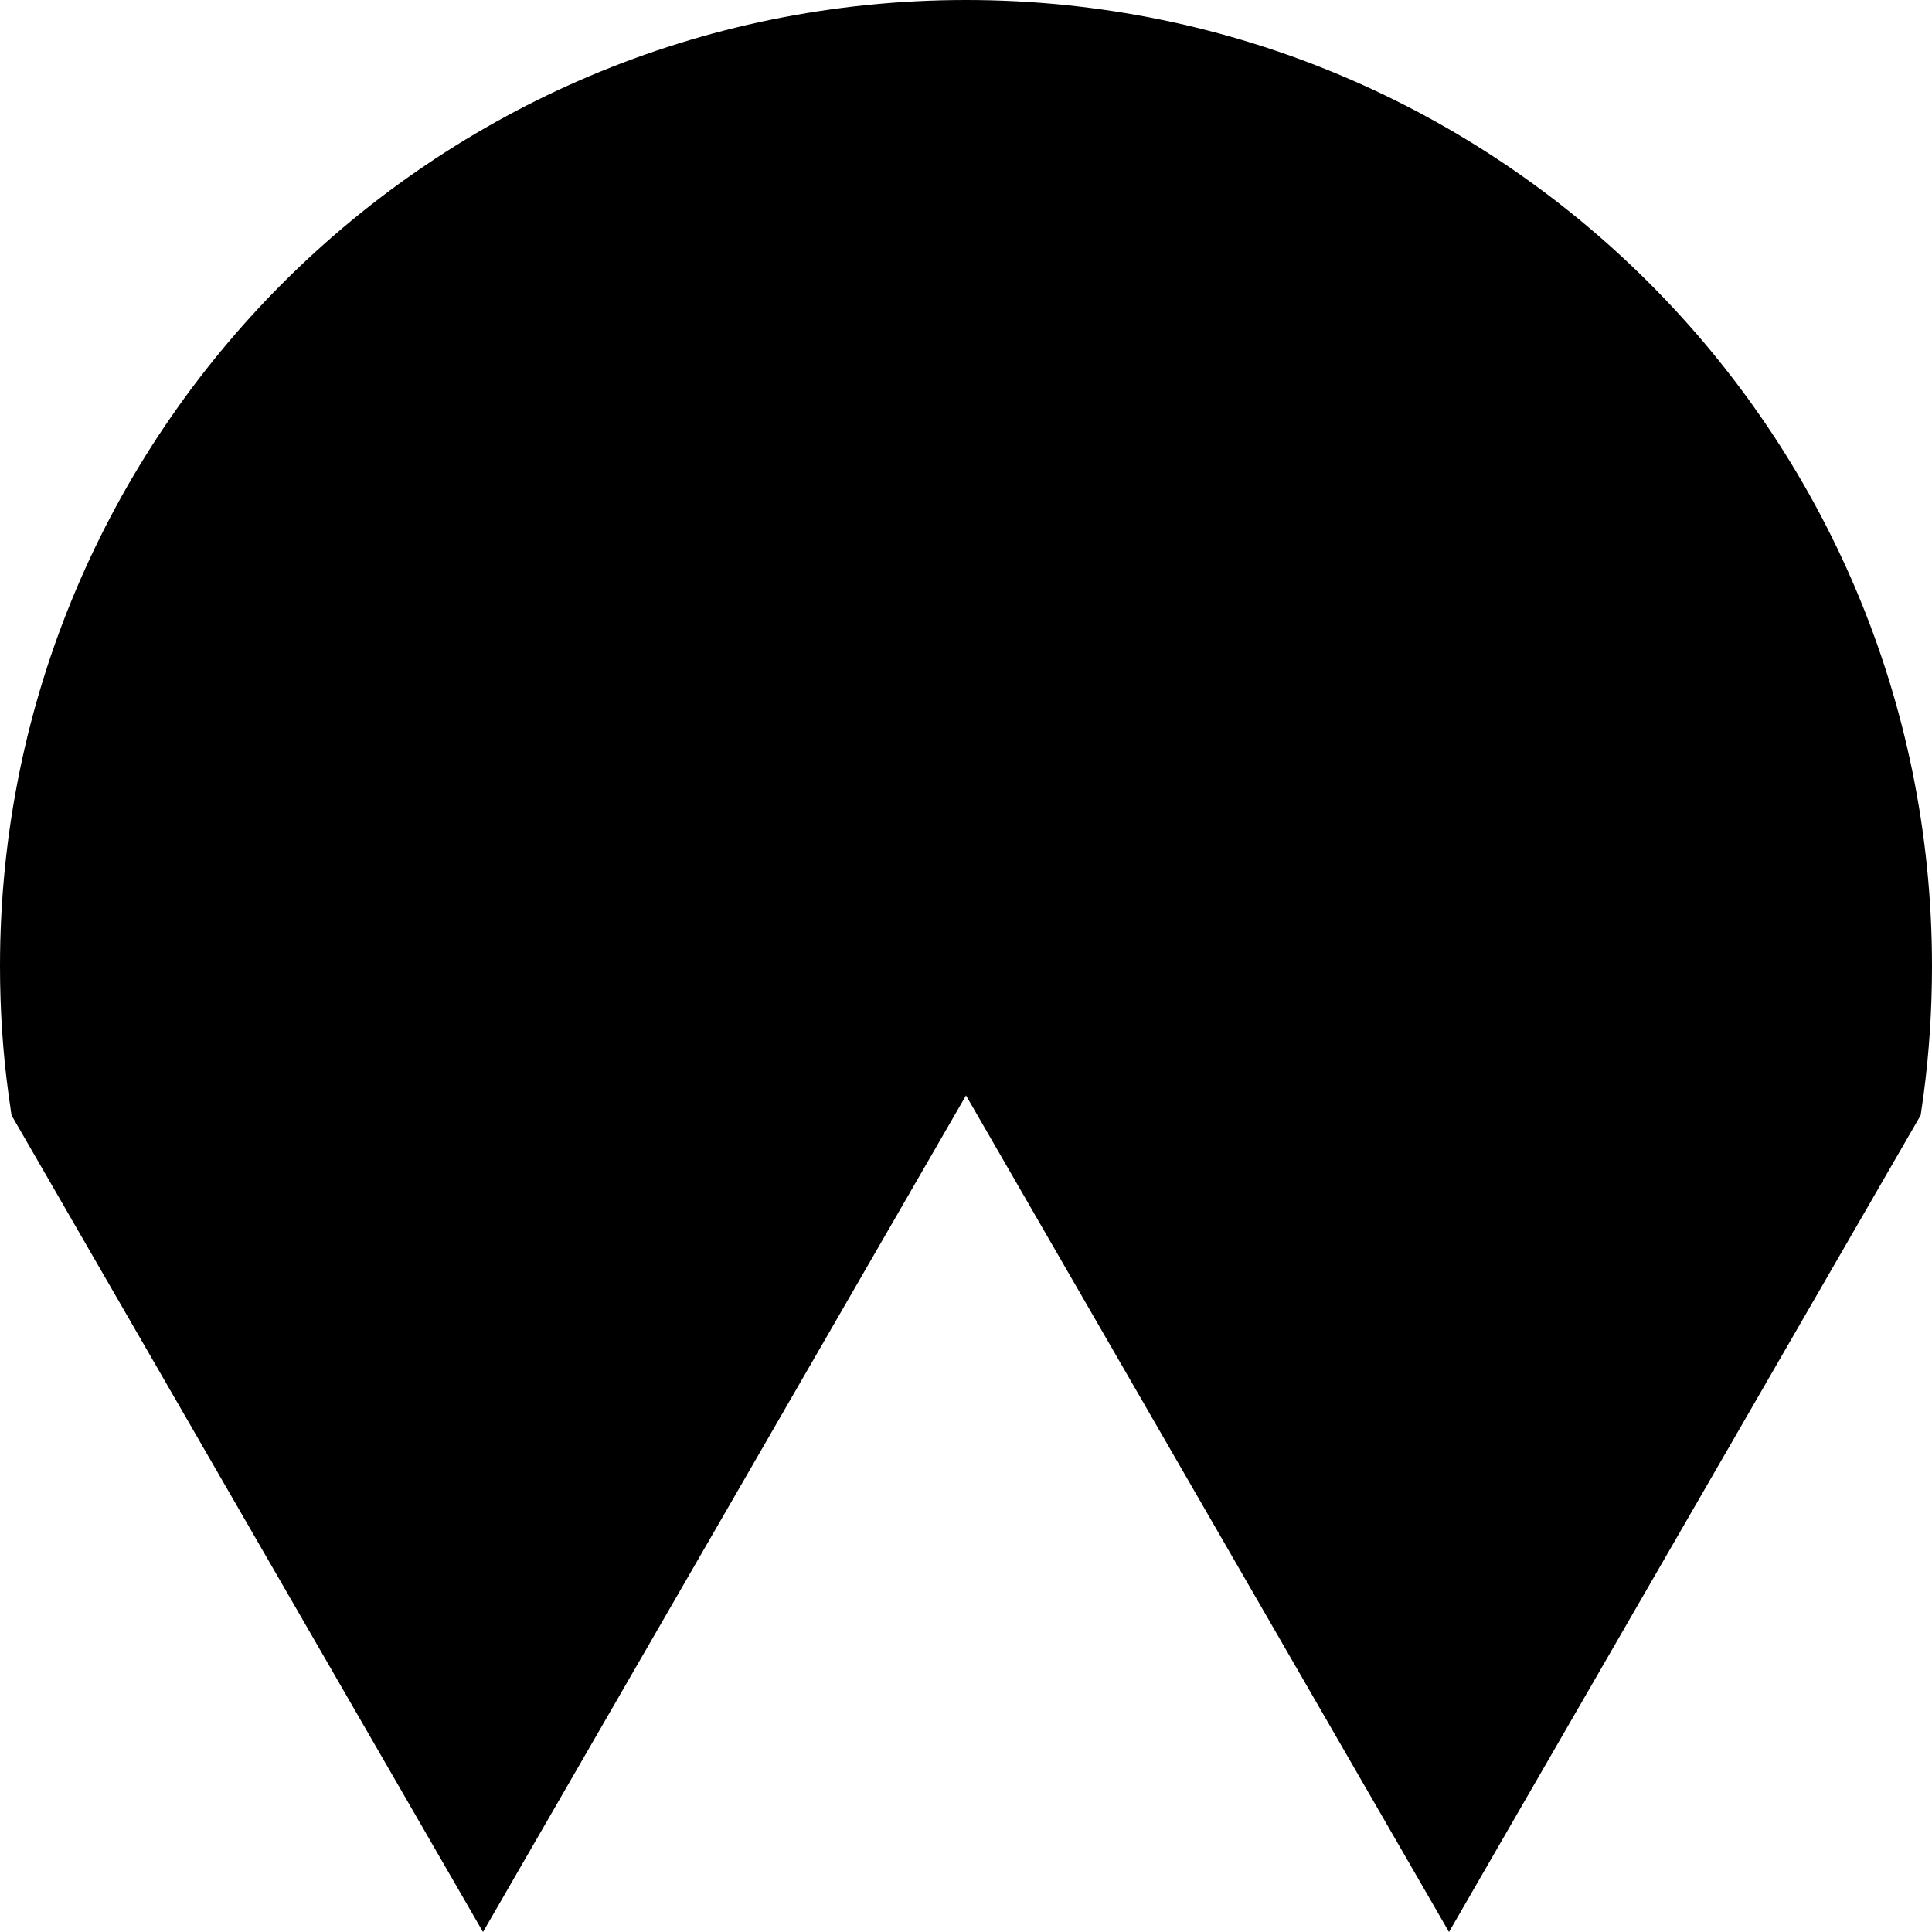 <?xml version="1.0" encoding="utf-8"?>
<!-- Generator: Adobe Illustrator 24.0.1, SVG Export Plug-In . SVG Version: 6.00 Build 0)  -->
<svg version="1.1" id="Layer_1" xmlns="http://www.w3.org/2000/svg" xmlns:xlink="http://www.w3.org/1999/xlink" x="0px" y="0px"
	 viewBox="0 0 1024 1024" style="enable-background:new 0 0 1024 1024;" xml:space="preserve">
<g id="XMLID_1_">
	<path d="M190.4,910.4L256,1024l30.2-52.3L512,580.6l225.8,391.1L768,1024l65.6-113.6l184.4-319.3c0.5-3.5,1-7,1.5-10.5
		c3-22.4,4.5-45.3,4.5-68.6C1024,229.2,794.8,0,512,0S0,229.2,0,512c0,23.3,1.5,46.2,4.6,68.6c0.5,3.5,1,7,1.5,10.5L190.4,910.4z"/>
</g>
</svg>
